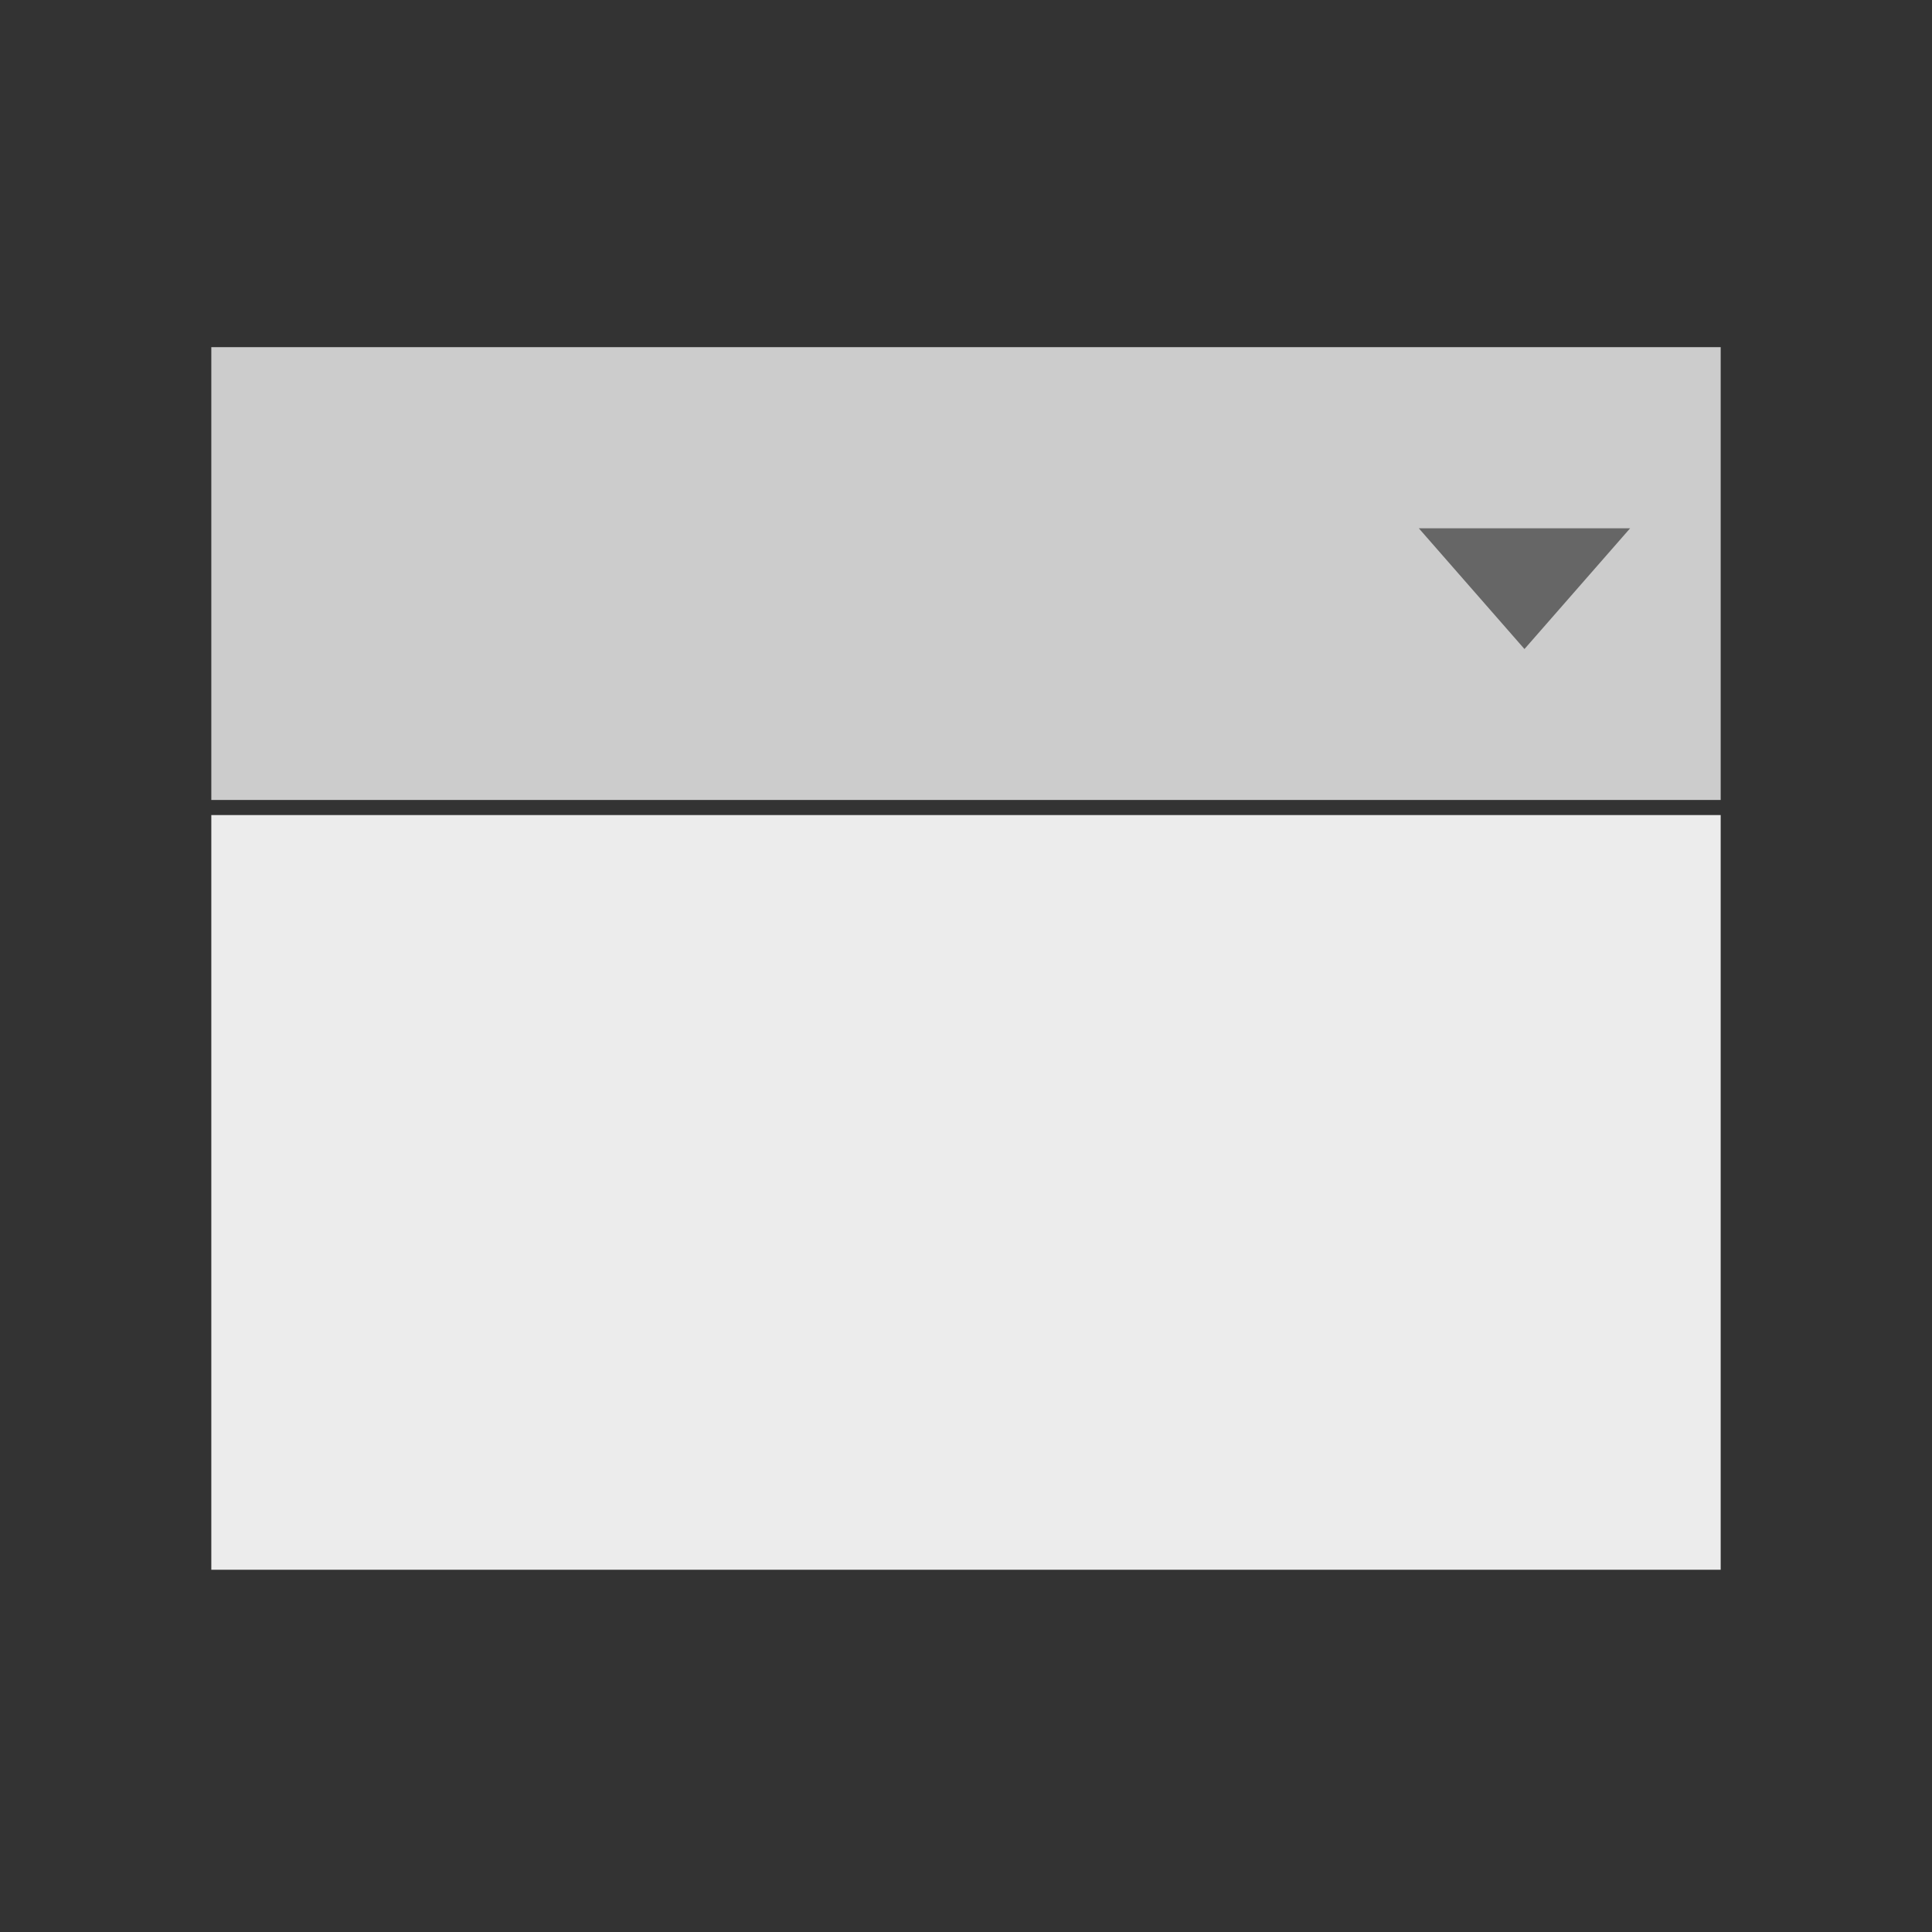 <?xml version="1.0" encoding="UTF-8" standalone="no"?>
<svg
   xmlns:dc="http://purl.org/dc/elements/1.1/"
   xmlns:cc="http://creativecommons.org/ns#"
   xmlns:rdf="http://www.w3.org/1999/02/22-rdf-syntax-ns#"
   xmlns:svg="http://www.w3.org/2000/svg"
   xmlns="http://www.w3.org/2000/svg"
   xmlns:sodipodi="http://sodipodi.sourceforge.net/DTD/sodipodi-0.dtd"
   xmlns:inkscape="http://www.inkscape.org/namespaces/inkscape"
   viewBox="0 0 128 128"
   version="1.1"
   id="svg4"
   sodipodi:docname="icon.svg"
   width="128"
   height="128"
   inkscape:version="0.92.3 (2405546, 2018-03-11)"
   inkscape:export-filename="/var/lib/odoo/hg2/addons/trey-addons/website_bootstrap_select/static/description/icon.png"
   inkscape:export-xdpi="96"
   inkscape:export-ydpi="96">
  <rect x="0" y="0" width="128" height="128" fill="#333333" stroke="none"/>
  <defs
     id="defs8" />
  <sodipodi:namedview
     pagecolor="#ffffff"
     bordercolor="#666666"
     borderopacity="1"
     objecttolerance="10"
     gridtolerance="10"
     guidetolerance="10"
     inkscape:pageopacity="0"
     inkscape:pageshadow="2"
     inkscape:window-width="1920"
     inkscape:window-height="1025"
     id="namedview6"
     showgrid="false"
     inkscape:zoom="5.6568542"
     inkscape:cx="69.614609"
     inkscape:cy="45.54605"
     inkscape:window-x="1920"
     inkscape:window-y="27"
     inkscape:window-maximized="1"
     inkscape:current-layer="svg4" />
  <g
     id="g16236"
     transform="translate(0.5,-1)">
    <rect
       y="24"
       x="13.5"
       height="30"
       width="100"
       id="rect16226"
       style="opacity:1;vector-effect:none;fill:#cccccc;fill-opacity:1;stroke:none;stroke-width:24.594;stroke-linecap:butt;stroke-linejoin:round;stroke-miterlimit:4;stroke-dasharray:none;stroke-dashoffset:0;stroke-opacity:1;paint-order:normal" />
    <rect
       style="opacity:1;vector-effect:none;fill:#ececec;fill-opacity:1;stroke:none;stroke-width:0.945;stroke-linecap:butt;stroke-linejoin:round;stroke-miterlimit:4;stroke-dasharray:none;stroke-dashoffset:0;stroke-opacity:1;paint-order:normal"
       id="rect16228"
       width="100"
       height="50"
       x="13.5"
       y="55" />
    <path
       sodipodi:nodetypes="cccc"
       inkscape:connector-curvature="0"
       id="rect16230"
       d="M 107.5,36 100.5,44 93.5,36 c 9.501,0 9.523,0 14,0 z"
       style="opacity:1;vector-effect:none;fill:#666666;fill-opacity:1;stroke:none;stroke-width:0.892;stroke-linecap:butt;stroke-linejoin:round;stroke-miterlimit:4;stroke-dasharray:none;stroke-dashoffset:0;stroke-opacity:1;paint-order:normal" />
  </g>
</svg>
